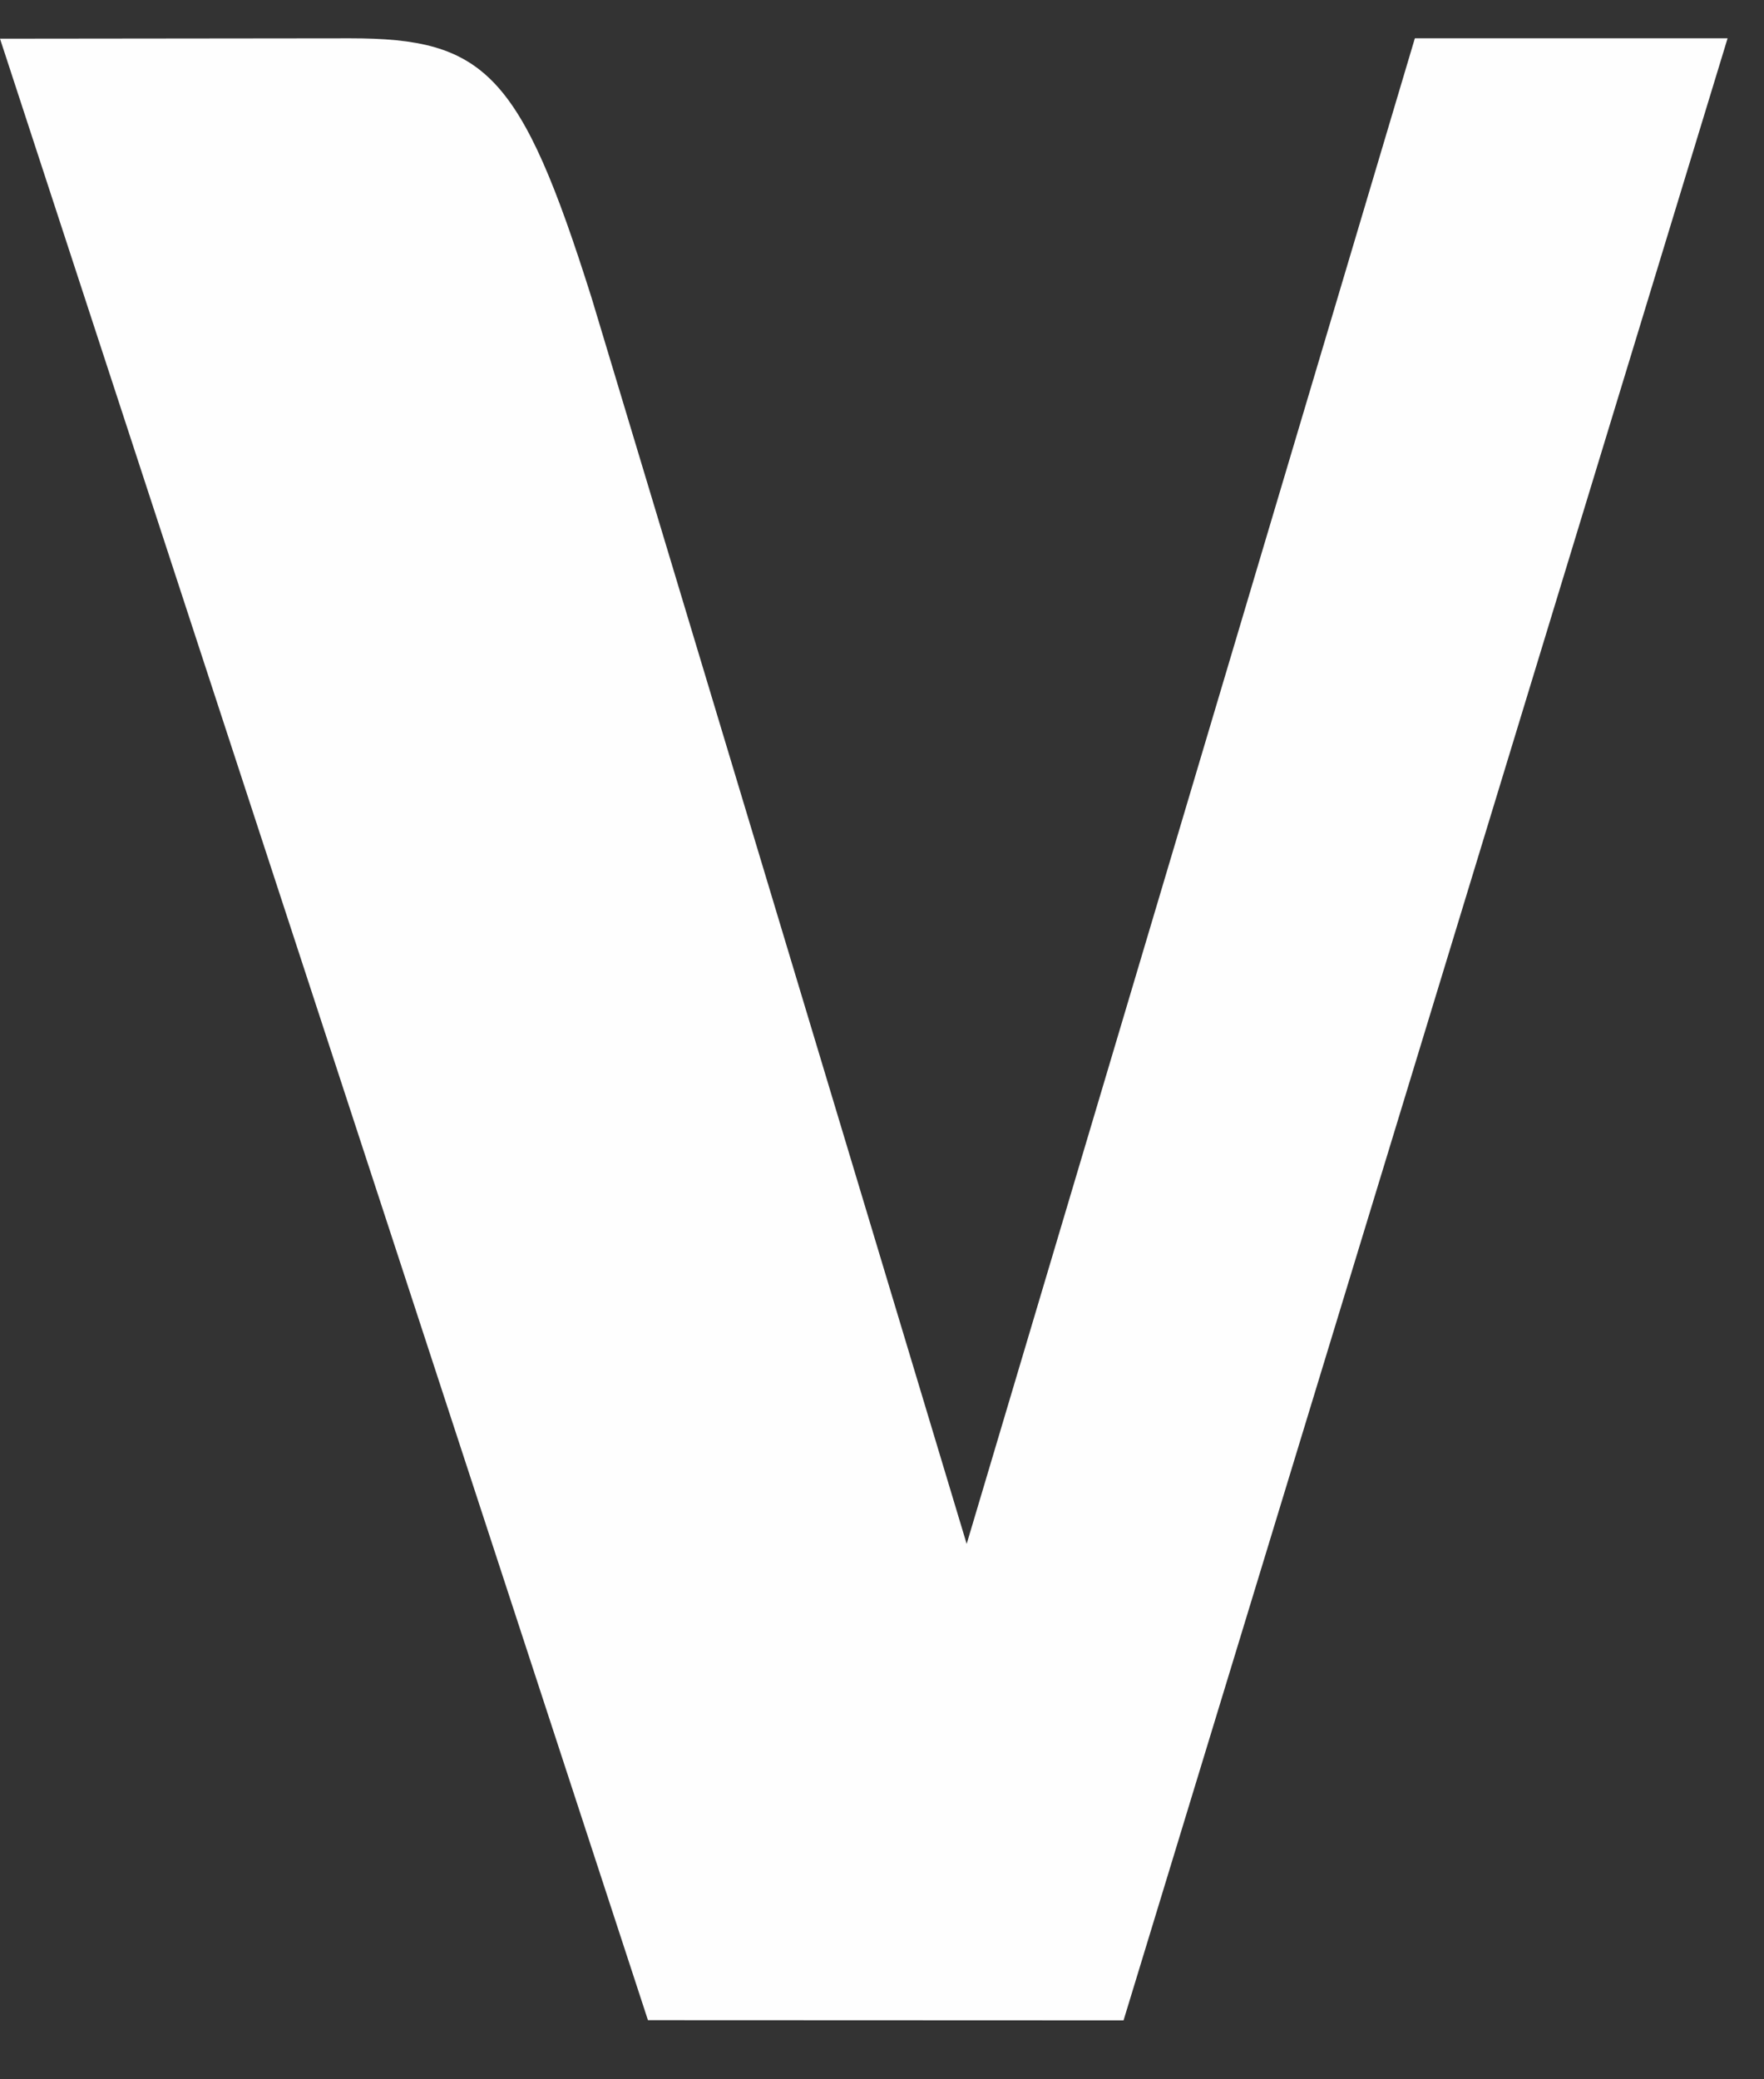 <?xml version="1.0" encoding="UTF-8"?>
<svg width="28px" height="33px" viewBox="0 0 28 33" version="1.1" xmlns="http://www.w3.org/2000/svg" xmlns:xlink="http://www.w3.org/1999/xlink">
    <rect x="0" y="0" width="28" height="33" fill="#333333" stroke="none"/>
    <!-- Generator: Sketch 52.2 (67145) - http://www.bohemiancoding.com/sketch -->
    <title>V</title>
    <desc>Created with Sketch.</desc>
    <g id="Page-1" stroke="none" stroke-width="1" fill="none" fill-rule="evenodd">
        <path d="M22.458,0.608 L27.422,0.608 L17.834,32.065 L10.285,32.062 L0,0.614 L5.555,0.608 C7.703,0.608 8.266,1.163 9.39,4.726 L15.344,24.503 L22.458,0.608" id="V" fill="#FEFEFE"></path>
    </g>
</svg>